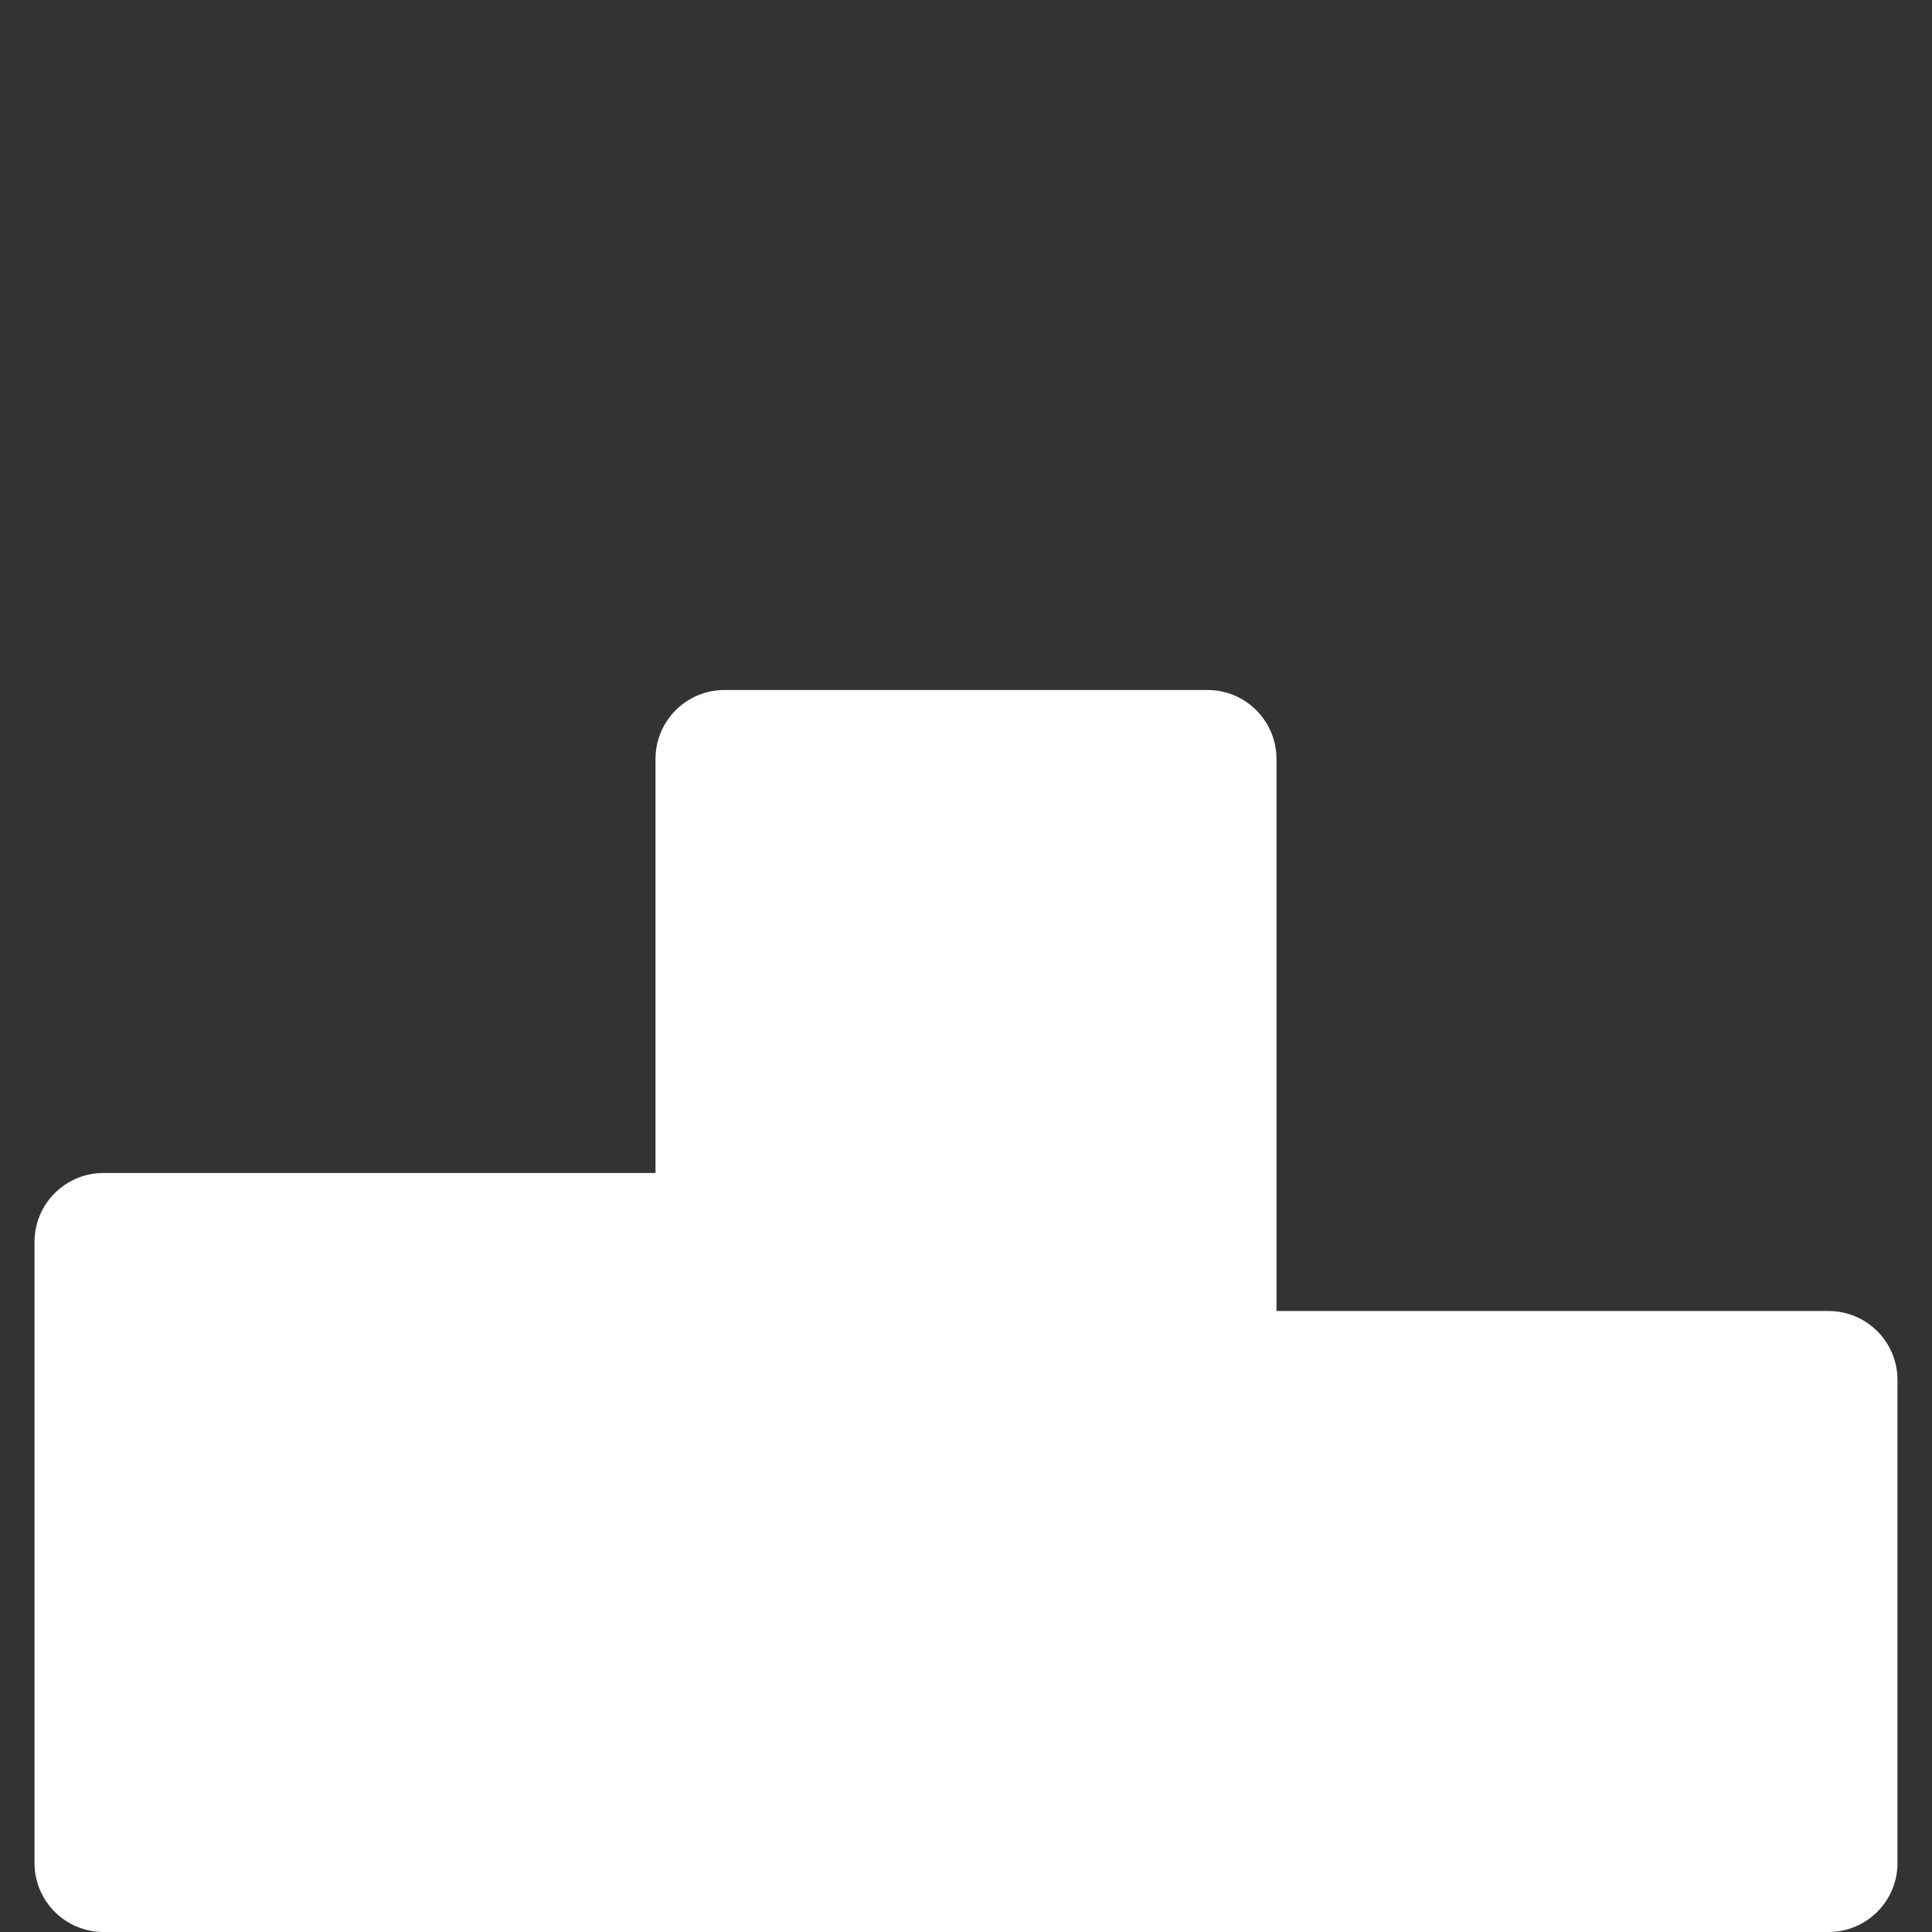 <svg width="56" height="56" viewBox="0 0 56 56" fill="none" xmlns="http://www.w3.org/2000/svg">
<rect x="0" y="0" width="56" height="56" fill="#333333" stroke="none"/>
<g id="Icon/Podium">
<g id="Group">
<path id="Figure" d="M21 20C19.895 20 19 20.895 19 22V34H3C1.895 34 1 34.895 1 36V54C1 55.105 1.895 56 3 56H53C54.105 56 55 55.105 55 54V40C55 38.895 54.105 38 53 38H37V22C37 20.895 36.105 20 35 20H21Z" fill="white"/>
</g>
</g>
</svg>
